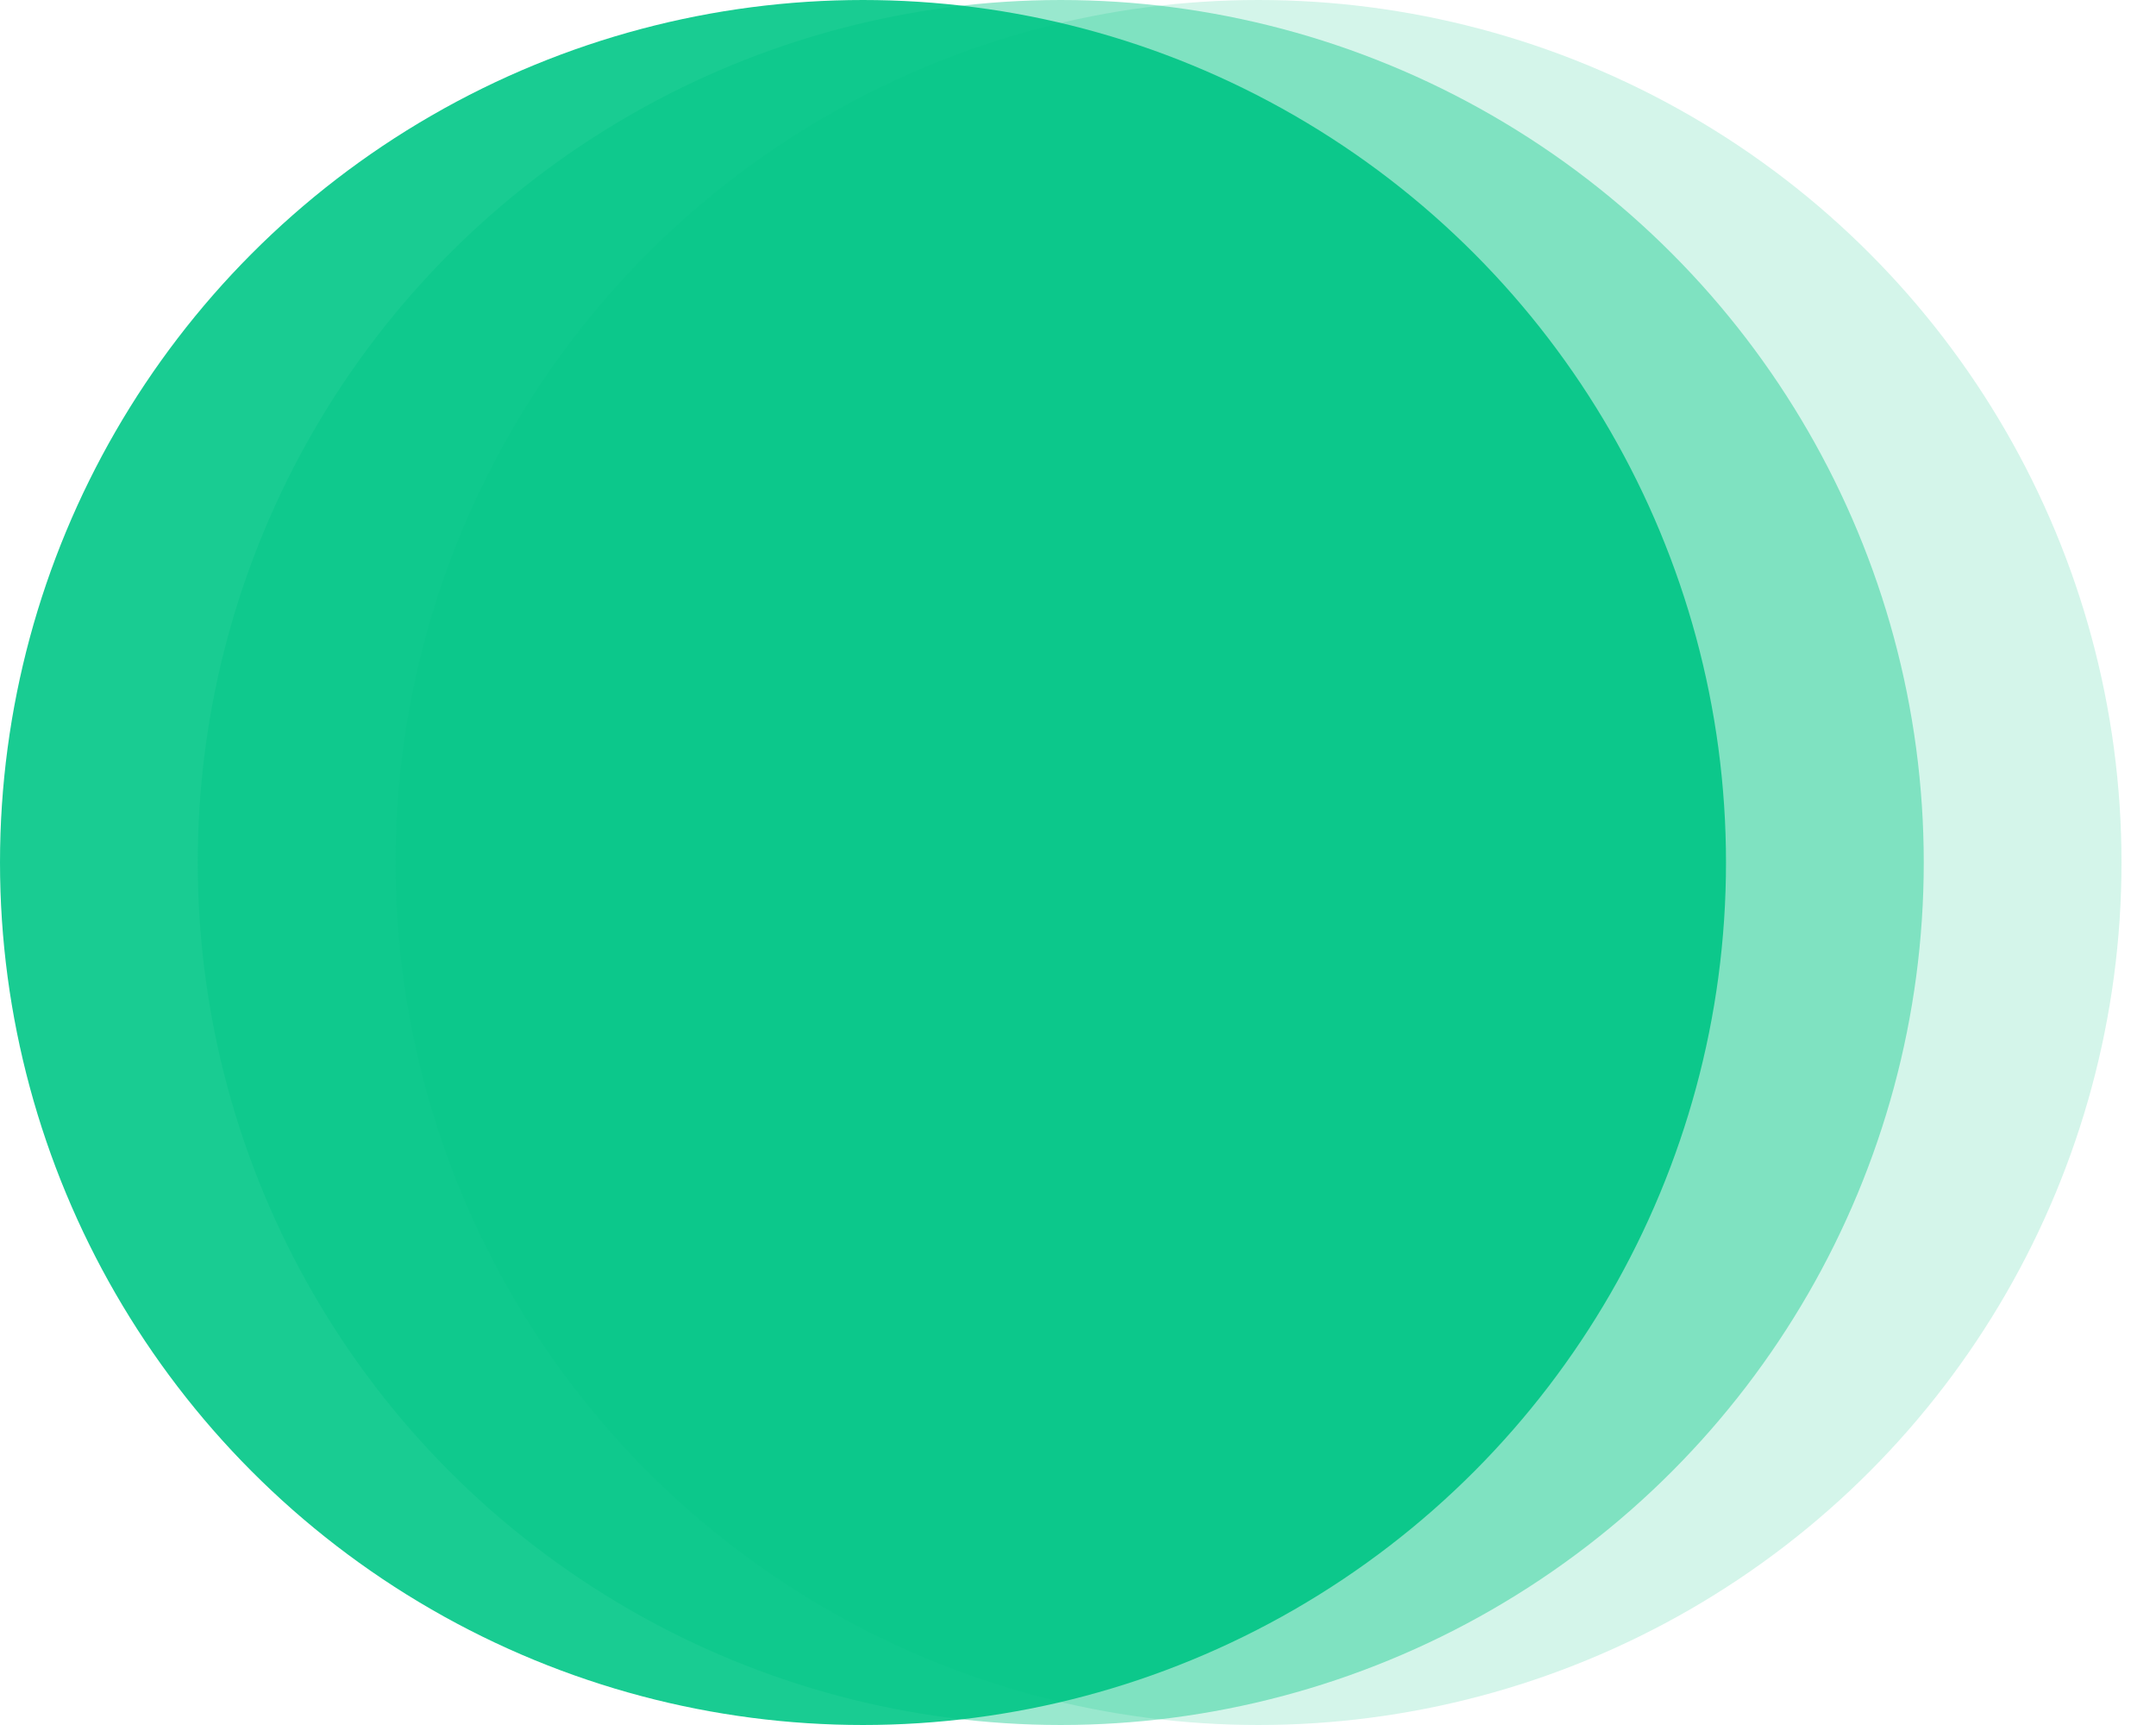 <?xml version="1.0" encoding="UTF-8"?>
<svg width="50px" height="40px" viewBox="0 0 50 40" version="1.1" xmlns="http://www.w3.org/2000/svg" xmlns:xlink="http://www.w3.org/1999/xlink">
    <g id="Page-1" stroke="none" stroke-width="1" fill="none" fill-rule="evenodd">
        <g id="BoostIO" transform="translate(-659, -155)" fill="#00C786" fill-rule="nonzero">
            <g id="Logo-(full)" transform="translate(442, 155)">
                <g id="Logo" transform="translate(217, 0)">
                    <ellipse id="Oval" fill-opacity="0.9" cx="20.014" cy="20" rx="20.014" ry="20"></ellipse>
                    <ellipse id="Oval" fill-opacity="0.4" cx="24.6" cy="20" rx="20.014" ry="20"></ellipse>
                    <ellipse id="Oval" fill-opacity="0.17" cx="29.186" cy="20" rx="20.014" ry="20"></ellipse>
                </g>
            </g>
        </g>
    </g>
</svg>